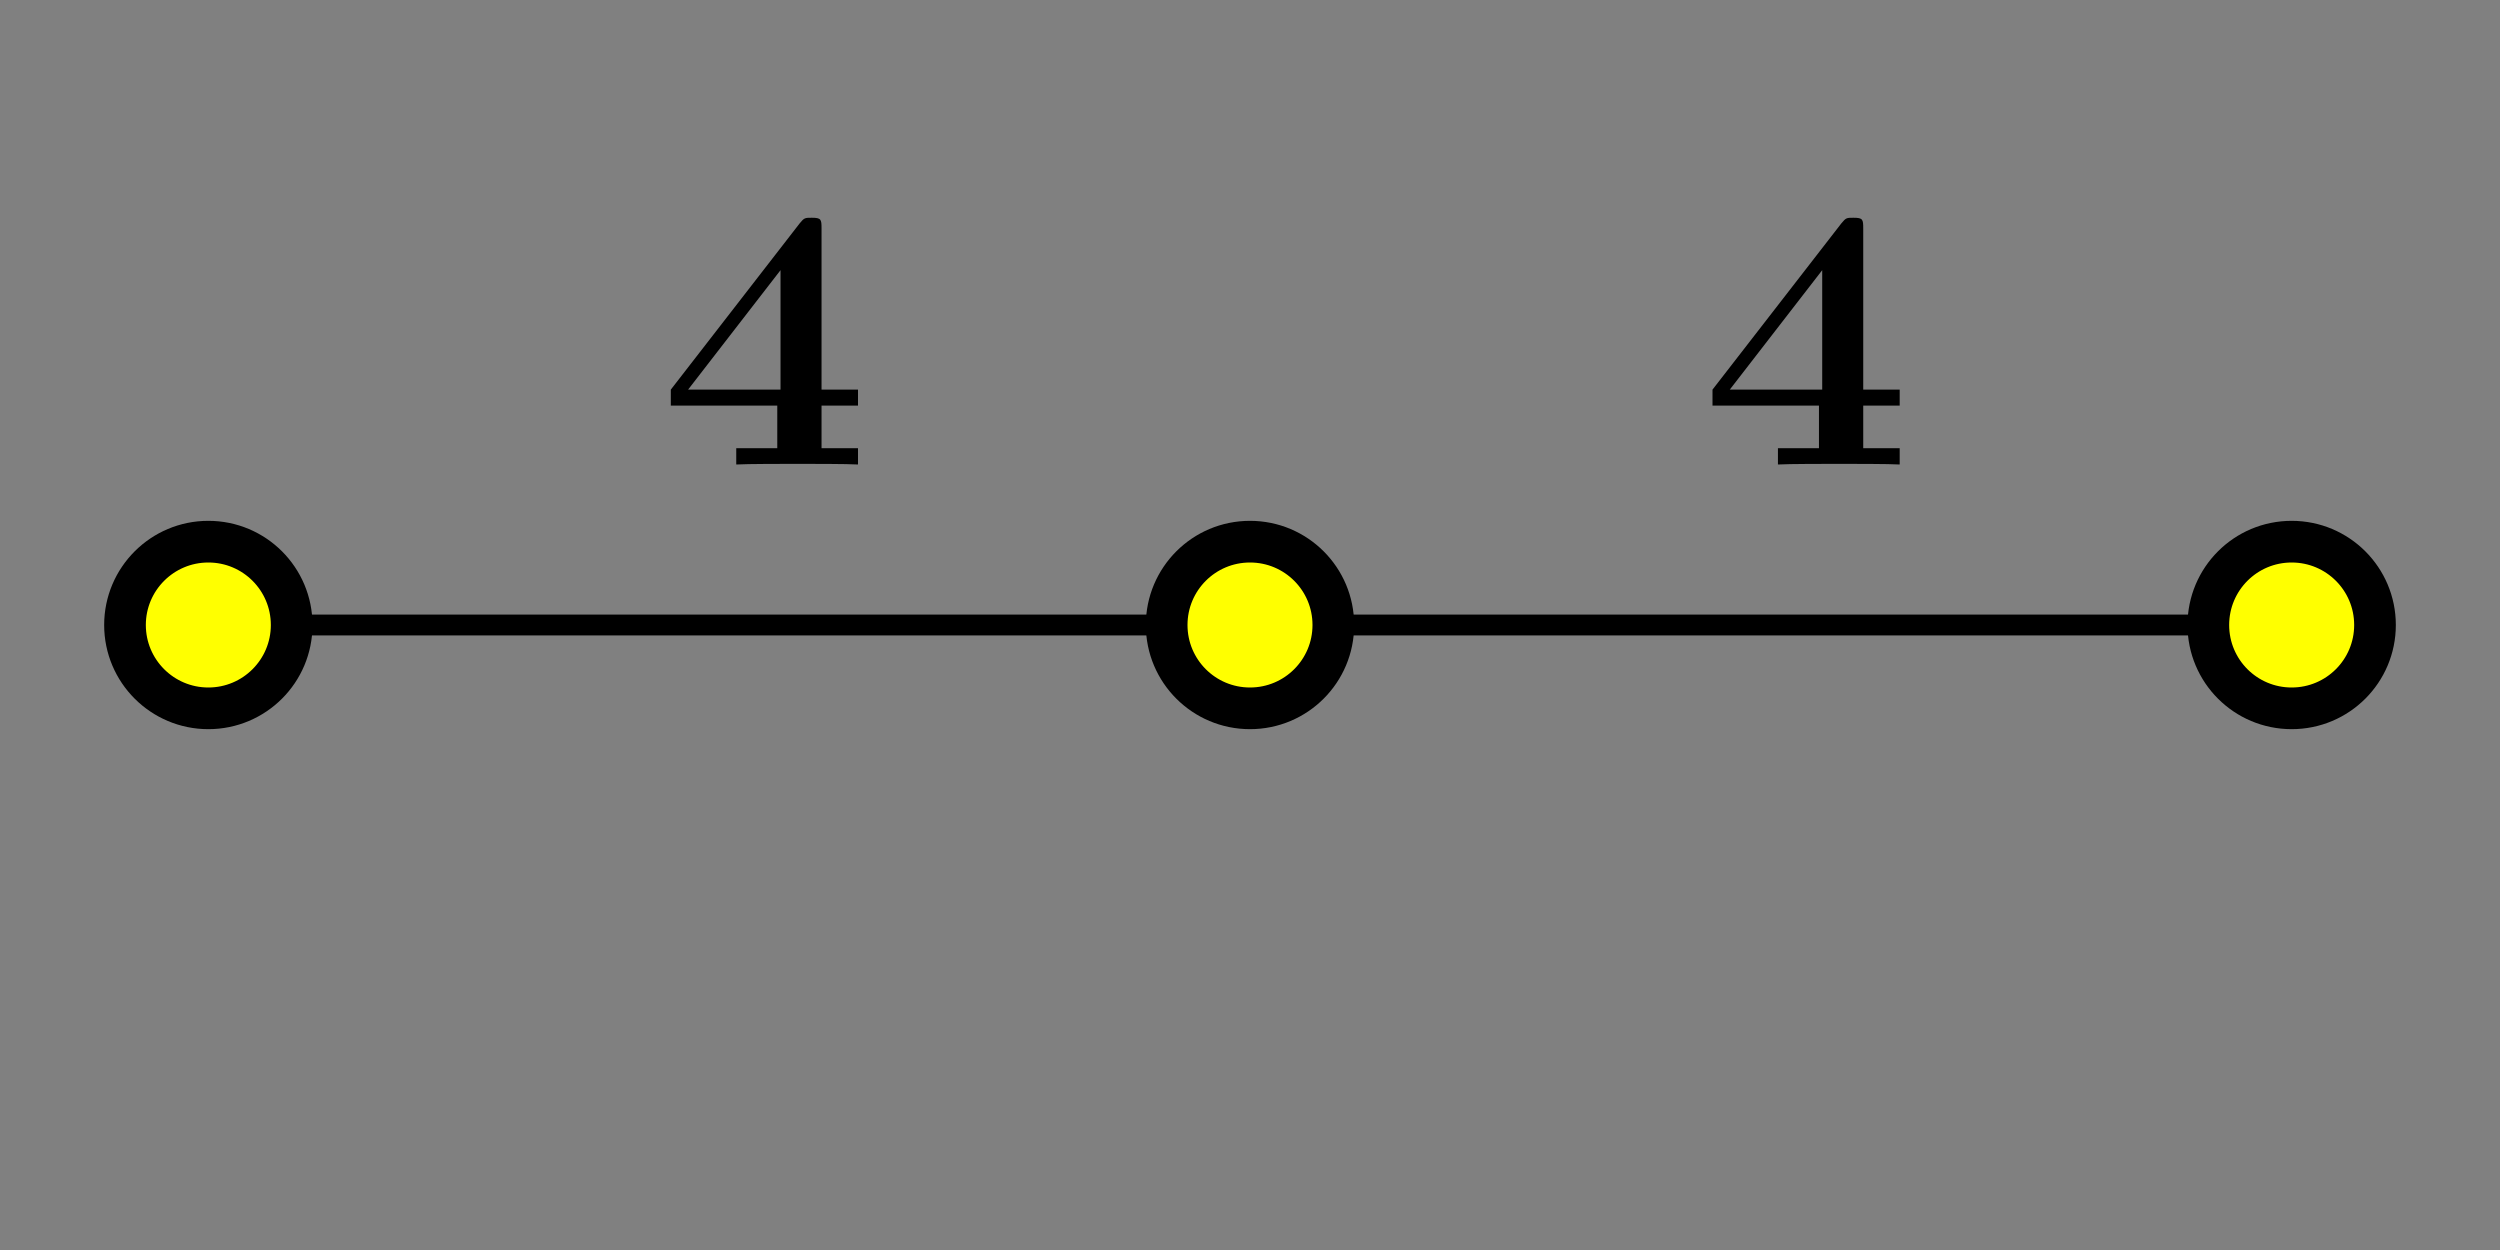<?xml version="1.0" encoding="UTF-8"?>
<svg xmlns="http://www.w3.org/2000/svg" xmlns:xlink="http://www.w3.org/1999/xlink" width="120pt" height="60pt" viewBox="0 0 120 60" version="1.1">
<rect x="0" y="0" width="120" height="60" fill="#808080" stroke="none"/>
<defs>
<g>
<symbol overflow="visible" id="glyph0-0">
<path style="stroke:none;" d=""/>
</symbol>
<symbol overflow="visible" id="glyph0-1">
<path style="stroke:none;" d="M 7.797 -2.828 L 9.547 -2.828 L 9.547 -3.594 L 7.797 -3.594 L 7.797 -11.328 C 7.797 -11.766 7.781 -11.844 7.328 -11.844 C 7 -11.844 6.969 -11.844 6.75 -11.578 L 0.562 -3.594 L 0.562 -2.828 L 5.672 -2.828 L 5.672 -0.781 L 3.703 -0.781 L 3.703 0 C 4.234 -0.031 6.016 -0.031 6.656 -0.031 C 7.266 -0.031 9.047 -0.031 9.547 0 L 9.547 -0.781 L 7.797 -0.781 Z M 5.828 -9.328 L 5.828 -3.594 L 1.391 -3.594 Z M 5.828 -9.328 "/>
</symbol>
</g>
</defs>
<g id="surface1">
<path style="fill:none;stroke-width:10;stroke-linecap:butt;stroke-linejoin:miter;stroke:rgb(0%,0%,0%);stroke-opacity:1;stroke-miterlimit:10;" d="M 100 300 L 1100 300 " transform="matrix(0.1,0,0,-0.1,0,60)"/>
<path style=" stroke:none;fill-rule:nonzero;fill:rgb(100%,100%,0%);fill-opacity:1;" d="M 14 30 C 14 27.789 12.211 26 10 26 C 7.793 26 6 27.789 6 30 C 6 32.211 7.793 34 10 34 C 12.211 34 14 32.211 14 30 "/>
<path style="fill:none;stroke-width:20;stroke-linecap:butt;stroke-linejoin:miter;stroke:rgb(0%,0%,0%);stroke-opacity:1;stroke-miterlimit:10;" d="M 140 300 C 140 322.109 122.109 340 100 340 C 77.93 340 60 322.109 60 300 C 60 277.891 77.93 260 100 260 C 122.109 260 140 277.891 140 300 Z M 140 300 " transform="matrix(0.1,0,0,-0.1,0,60)"/>
<path style=" stroke:none;fill-rule:nonzero;fill:rgb(100%,100%,0%);fill-opacity:1;" d="M 64 30 C 64 27.789 62.211 26 60 26 C 57.789 26 56 27.789 56 30 C 56 32.211 57.789 34 60 34 C 62.211 34 64 32.211 64 30 "/>
<path style="fill:none;stroke-width:20;stroke-linecap:butt;stroke-linejoin:miter;stroke:rgb(0%,0%,0%);stroke-opacity:1;stroke-miterlimit:10;" d="M 640 300 C 640 322.109 622.109 340 600 340 C 577.891 340 560 322.109 560 300 C 560 277.891 577.891 260 600 260 C 622.109 260 640 277.891 640 300 Z M 640 300 " transform="matrix(0.1,0,0,-0.1,0,60)"/>
<path style=" stroke:none;fill-rule:nonzero;fill:rgb(100%,100%,0%);fill-opacity:1;" d="M 114 30 C 114 27.789 112.211 26 110 26 C 107.789 26 106 27.789 106 30 C 106 32.211 107.789 34 110 34 C 112.211 34 114 32.211 114 30 "/>
<path style="fill:none;stroke-width:20;stroke-linecap:butt;stroke-linejoin:miter;stroke:rgb(0%,0%,0%);stroke-opacity:1;stroke-miterlimit:10;" d="M 1140 300 C 1140 322.109 1122.109 340 1100 340 C 1077.891 340 1060 322.109 1060 300 C 1060 277.891 1077.891 260 1100 260 C 1122.109 260 1140 277.891 1140 300 Z M 1140 300 " transform="matrix(0.1,0,0,-0.1,0,60)"/>
<g style="fill:rgb(0%,0%,0%);fill-opacity:1;">
  <use xlink:href="#glyph0-1" x="31.637" y="22.296"/>
</g>
<g style="fill:rgb(0%,0%,0%);fill-opacity:1;">
  <use xlink:href="#glyph0-1" x="81.638" y="22.296"/>
</g>
</g>
</svg>

